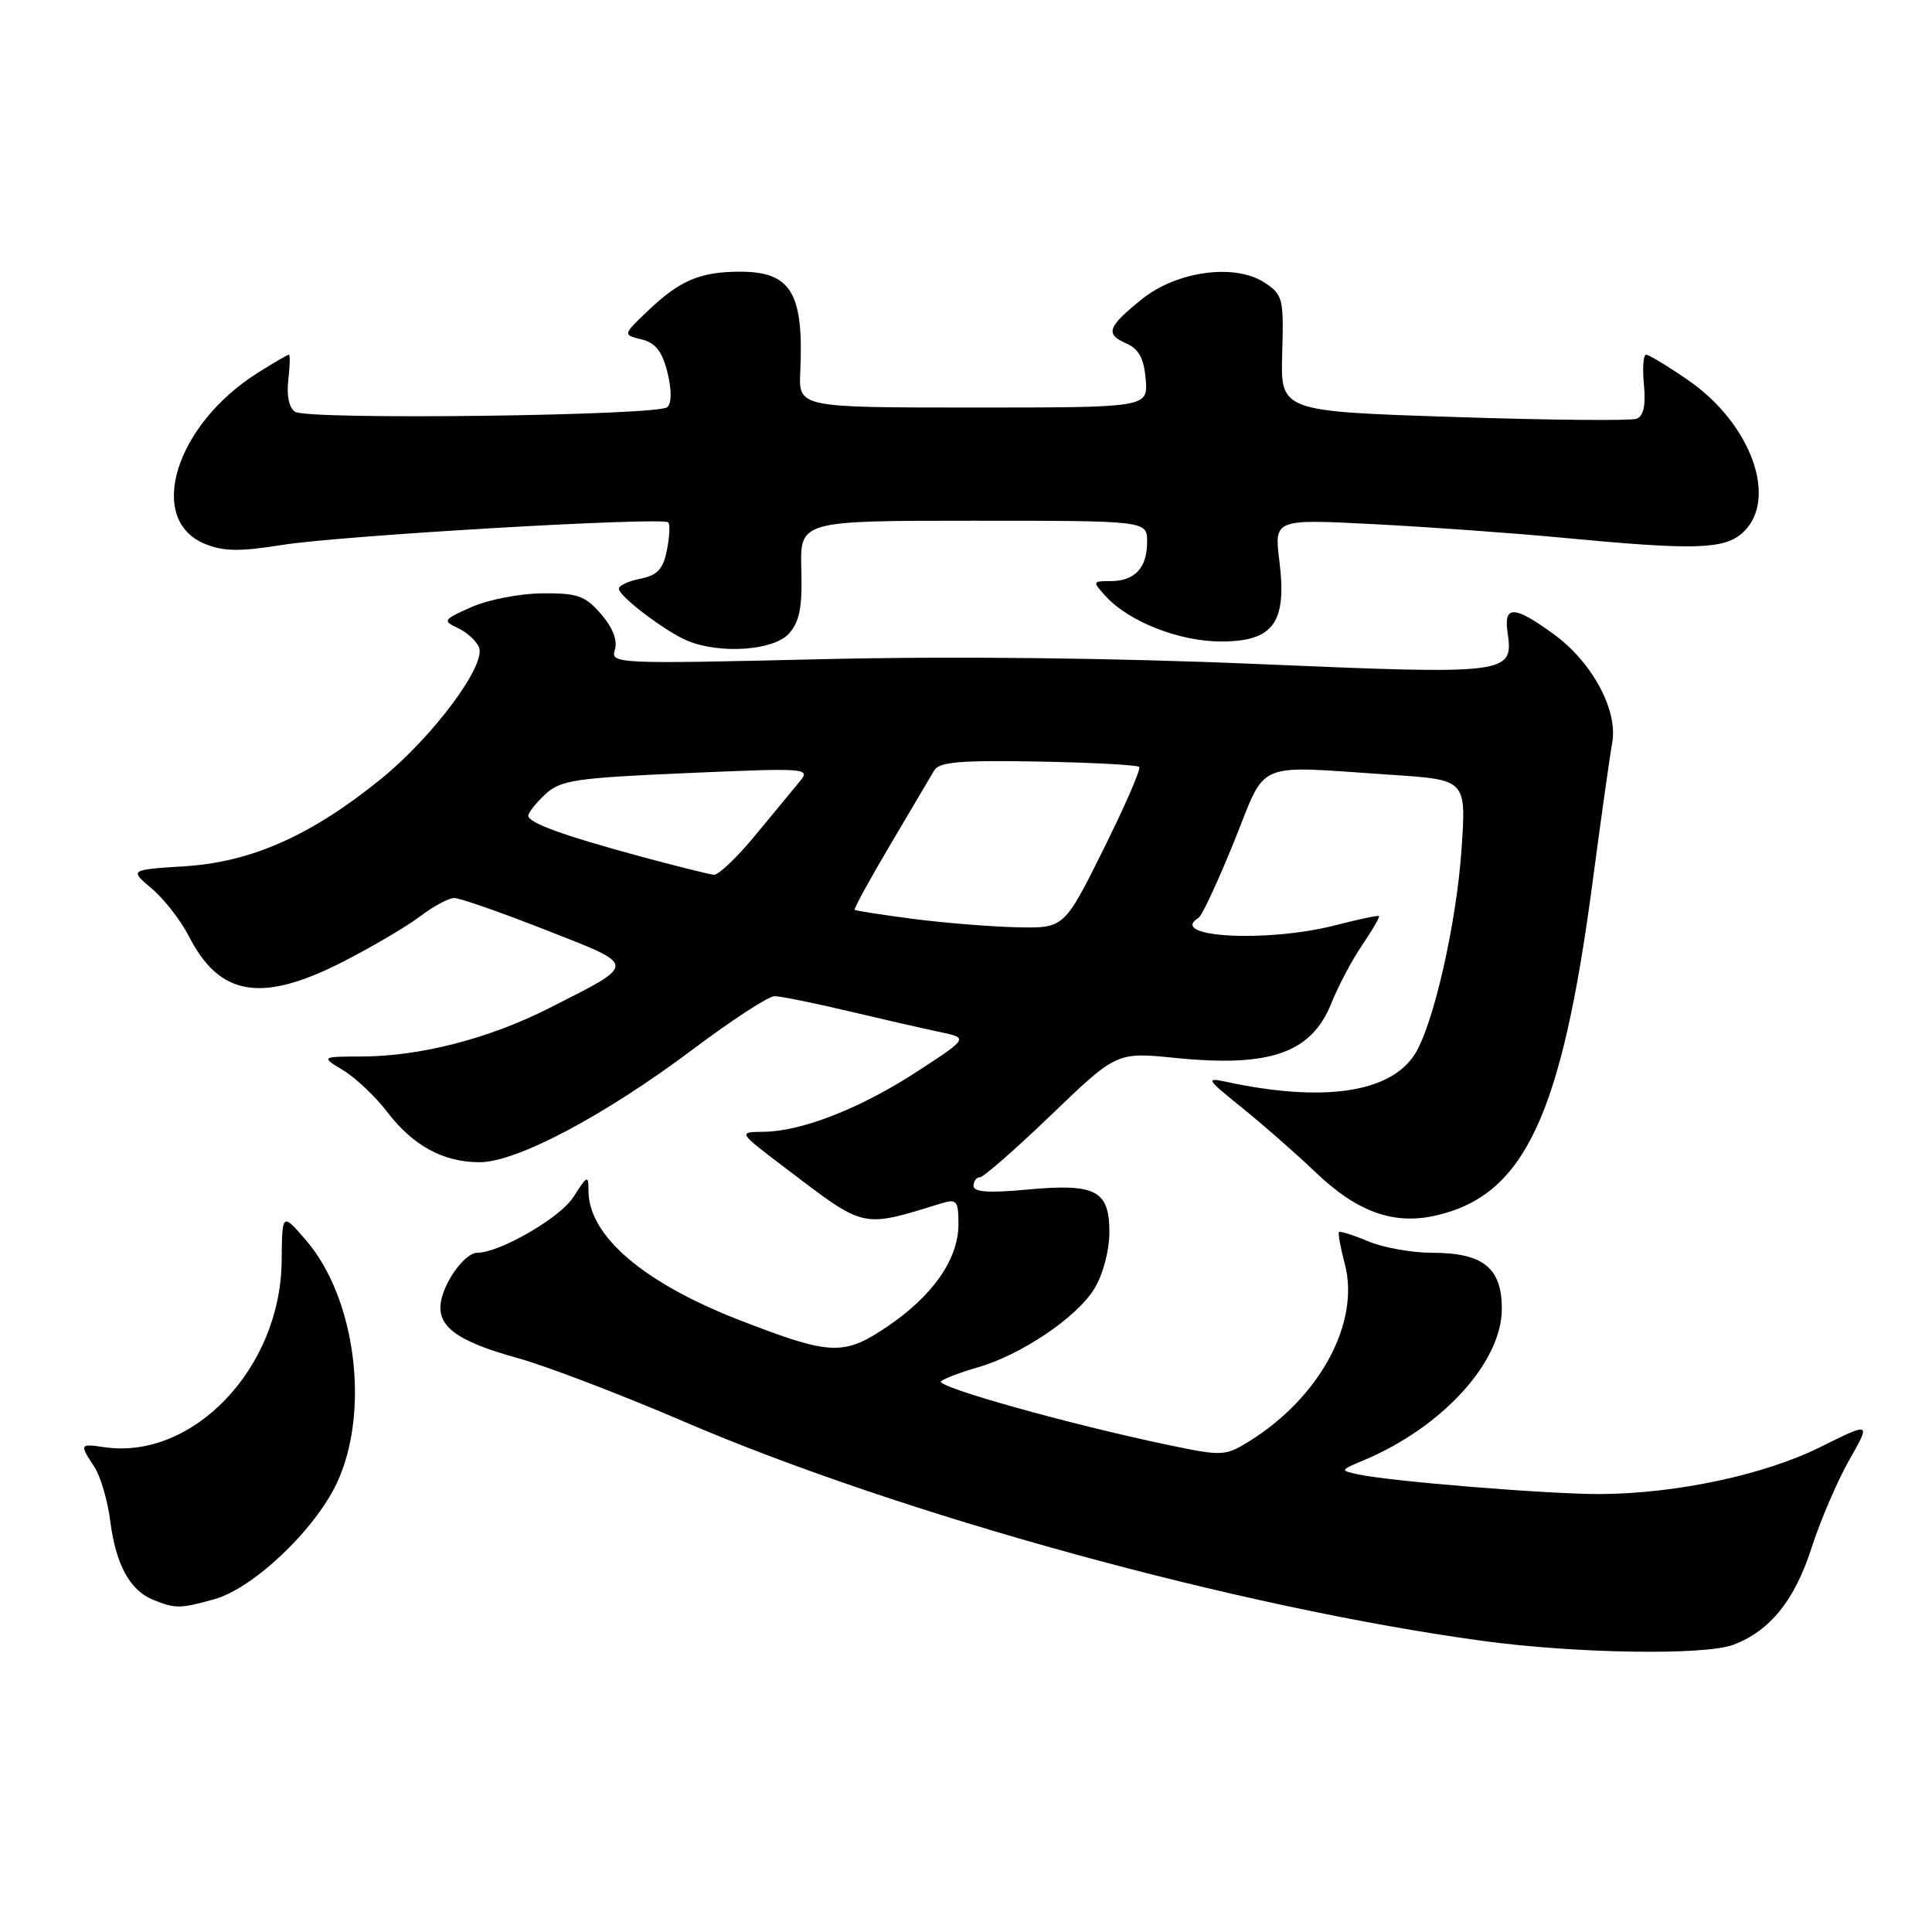 <?xml version="1.0" encoding="UTF-8" standalone="no"?>
<!DOCTYPE svg PUBLIC "-//W3C//DTD SVG 1.1//EN" "http://www.w3.org/Graphics/SVG/1.1/DTD/svg11.dtd" >
<svg xmlns="http://www.w3.org/2000/svg" xmlns:xlink="http://www.w3.org/1999/xlink" version="1.1" viewBox="0 0 256 256">
 <g >
 <path fill="currentColor"
d=" M 229.68 217.94 C 234.53 216.11 237.82 212.03 240.04 205.10 C 241.21 201.47 243.46 196.23 245.04 193.45 C 247.91 188.41 247.91 188.41 241.19 191.75 C 233.76 195.43 222.15 197.91 212.05 197.97 C 205.31 198.00 184.31 196.30 180.00 195.37 C 177.52 194.84 177.53 194.82 180.75 193.47 C 191.16 189.08 199.00 180.47 199.00 173.41 C 199.00 167.99 196.52 166.00 189.75 166.00 C 187.10 166.00 183.31 165.32 181.31 164.49 C 179.32 163.65 177.57 163.10 177.42 163.25 C 177.27 163.40 177.62 165.31 178.20 167.51 C 180.24 175.27 174.86 185.21 165.49 191.00 C 162.36 192.94 161.94 192.96 154.87 191.48 C 141.70 188.73 123.87 183.73 124.69 183.03 C 125.14 182.65 127.30 181.83 129.50 181.20 C 135.25 179.57 142.68 174.57 145.00 170.77 C 146.16 168.87 146.99 165.73 147.00 163.29 C 147.00 157.71 145.20 156.78 136.04 157.63 C 131.04 158.10 129.00 157.96 129.00 157.14 C 129.00 156.51 129.38 156.00 129.84 156.00 C 130.30 156.00 134.57 152.27 139.32 147.70 C 147.96 139.40 147.96 139.40 155.73 140.18 C 168.29 141.45 173.77 139.53 176.41 132.94 C 177.32 130.66 179.16 127.18 180.51 125.21 C 181.85 123.23 182.85 121.51 182.72 121.39 C 182.60 121.27 180.04 121.80 177.03 122.58 C 167.96 124.94 154.60 124.22 158.82 121.61 C 159.28 121.33 161.38 116.80 163.51 111.55 C 167.94 100.57 165.89 101.44 184.39 102.67 C 194.28 103.32 194.28 103.32 193.67 112.41 C 193.01 122.36 189.89 135.99 187.42 139.77 C 184.11 144.82 175.25 146.09 162.50 143.35 C 159.72 142.75 159.86 142.99 164.50 146.72 C 167.25 148.93 171.68 152.81 174.34 155.35 C 179.85 160.61 184.67 162.34 190.27 161.06 C 201.97 158.39 206.91 147.90 211.01 117.00 C 212.14 108.47 213.32 100.10 213.63 98.39 C 214.40 94.08 210.95 87.70 205.82 83.99 C 200.63 80.22 199.23 80.18 199.76 83.81 C 200.57 89.34 200.01 89.41 166.73 87.99 C 147.58 87.17 126.31 86.93 108.68 87.35 C 81.62 87.99 80.88 87.95 81.47 86.10 C 81.86 84.88 81.21 83.19 79.65 81.38 C 77.55 78.94 76.54 78.58 71.87 78.62 C 68.92 78.64 64.70 79.46 62.50 80.43 C 58.70 82.11 58.61 82.25 60.69 83.23 C 61.90 83.79 63.15 84.95 63.48 85.81 C 64.39 88.19 57.38 97.59 50.55 103.16 C 41.31 110.67 33.39 114.21 24.54 114.78 C 17.15 115.25 17.15 115.25 20.12 117.75 C 21.75 119.13 23.96 121.97 25.03 124.06 C 29.10 132.04 34.67 132.95 45.50 127.41 C 49.35 125.44 53.93 122.74 55.68 121.41 C 57.43 120.09 59.46 118.99 60.18 118.99 C 60.91 118.98 66.36 120.89 72.30 123.22 C 84.57 128.04 84.55 127.60 72.75 133.59 C 64.86 137.60 55.73 139.96 48.00 139.99 C 42.50 140.01 42.50 140.01 45.51 141.84 C 47.16 142.85 49.77 145.32 51.31 147.34 C 54.73 151.82 58.73 154.00 63.55 154.00 C 68.46 154.00 80.11 147.83 91.84 139.02 C 96.98 135.16 101.83 132.00 102.63 132.00 C 103.42 132.00 107.77 132.88 112.29 133.95 C 116.80 135.02 122.27 136.27 124.42 136.72 C 128.35 137.54 128.35 137.54 121.56 141.96 C 114.03 146.87 106.25 149.92 101.14 149.97 C 97.78 150.00 97.78 150.00 104.04 154.75 C 114.76 162.89 114.03 162.73 124.75 159.45 C 126.78 158.83 127.00 159.10 127.00 162.24 C 127.00 166.84 123.58 171.74 117.51 175.82 C 111.76 179.68 110.08 179.60 98.08 174.96 C 85.33 170.02 78.03 163.80 77.98 157.85 C 77.97 155.64 77.84 155.69 75.96 158.64 C 74.20 161.38 66.20 166.00 63.22 166.00 C 61.76 166.00 59.21 169.28 58.52 172.04 C 57.63 175.60 60.23 177.64 68.62 179.96 C 72.41 181.01 82.27 184.78 90.51 188.32 C 119.32 200.71 164.21 213.04 196.50 217.43 C 208.80 219.11 225.90 219.37 229.68 217.94 Z  M 28.38 211.91 C 33.55 210.48 41.71 202.74 44.64 196.50 C 49.07 187.04 47.15 171.97 40.53 164.32 C 37.38 160.67 37.38 160.67 37.32 167.12 C 37.18 181.29 25.56 193.48 13.82 191.76 C 10.55 191.28 10.52 191.34 12.49 194.35 C 13.32 195.60 14.27 198.85 14.61 201.56 C 15.34 207.30 17.22 210.75 20.31 211.99 C 23.24 213.17 23.86 213.17 28.38 211.91 Z  M 104.52 83.97 C 105.95 82.39 106.32 80.52 106.18 75.47 C 106.00 69.00 106.00 69.00 129.00 69.00 C 152.00 69.00 152.00 69.00 152.00 71.80 C 152.00 75.25 150.37 77.00 147.15 77.00 C 144.76 77.00 144.74 77.06 146.48 78.97 C 149.54 82.36 156.26 85.00 161.79 85.00 C 168.74 85.00 170.54 82.52 169.53 74.38 C 168.83 68.77 168.83 68.77 182.16 69.46 C 189.50 69.84 200.68 70.65 207.00 71.25 C 224.51 72.92 228.45 72.81 230.90 70.60 C 235.70 66.24 232.08 56.13 223.64 50.34 C 220.97 48.50 218.48 47.00 218.11 47.00 C 217.75 47.00 217.62 48.80 217.83 50.99 C 218.09 53.71 217.78 55.15 216.85 55.49 C 216.11 55.77 205.19 55.67 192.59 55.25 C 169.67 54.50 169.67 54.50 169.90 46.81 C 170.11 39.54 169.99 39.04 167.55 37.44 C 163.62 34.87 155.90 35.92 151.27 39.67 C 146.73 43.34 146.41 44.27 149.25 45.51 C 150.90 46.24 151.58 47.49 151.81 50.25 C 152.12 54.00 152.12 54.00 128.97 54.00 C 105.82 54.00 105.82 54.00 106.04 49.25 C 106.52 38.83 104.82 36.00 98.07 36.00 C 92.83 36.00 90.13 37.13 85.97 41.07 C 82.50 44.36 82.50 44.36 85.00 44.97 C 86.85 45.42 87.74 46.54 88.43 49.31 C 89.01 51.61 89.01 53.39 88.43 53.95 C 87.27 55.08 40.89 55.67 39.11 54.57 C 38.31 54.07 37.96 52.46 38.20 50.38 C 38.42 48.52 38.45 47.00 38.28 47.00 C 38.10 47.00 36.23 48.09 34.11 49.43 C 23.23 56.30 19.36 68.83 27.11 72.05 C 29.60 73.08 31.73 73.11 37.38 72.21 C 45.13 70.96 87.81 68.47 88.55 69.22 C 88.81 69.47 88.72 71.13 88.37 72.89 C 87.87 75.41 87.11 76.23 84.86 76.68 C 83.29 76.99 82.00 77.59 82.00 78.01 C 82.00 79.02 88.33 83.80 91.20 84.95 C 95.54 86.69 102.53 86.18 104.52 83.97 Z  M 121.00 121.76 C 116.88 121.22 113.39 120.68 113.25 120.55 C 113.11 120.43 115.24 116.54 117.98 111.91 C 120.72 107.29 123.34 102.86 123.79 102.08 C 124.45 100.96 127.25 100.72 137.55 100.91 C 144.66 101.04 150.69 101.36 150.95 101.62 C 151.21 101.87 149.07 106.79 146.21 112.54 C 141.01 123.00 141.01 123.00 134.76 122.87 C 131.32 122.79 125.12 122.29 121.00 121.76 Z  M 85.00 113.52 C 74.59 110.70 70.00 109.03 70.00 108.08 C 70.00 107.68 71.01 106.41 72.25 105.25 C 74.27 103.37 76.20 103.08 91.00 102.44 C 107.10 101.74 107.46 101.77 105.92 103.61 C 105.06 104.65 102.40 107.86 100.02 110.75 C 97.64 113.64 95.19 115.96 94.59 115.91 C 93.99 115.86 89.67 114.78 85.00 113.52 Z "/>
</g>
</svg>